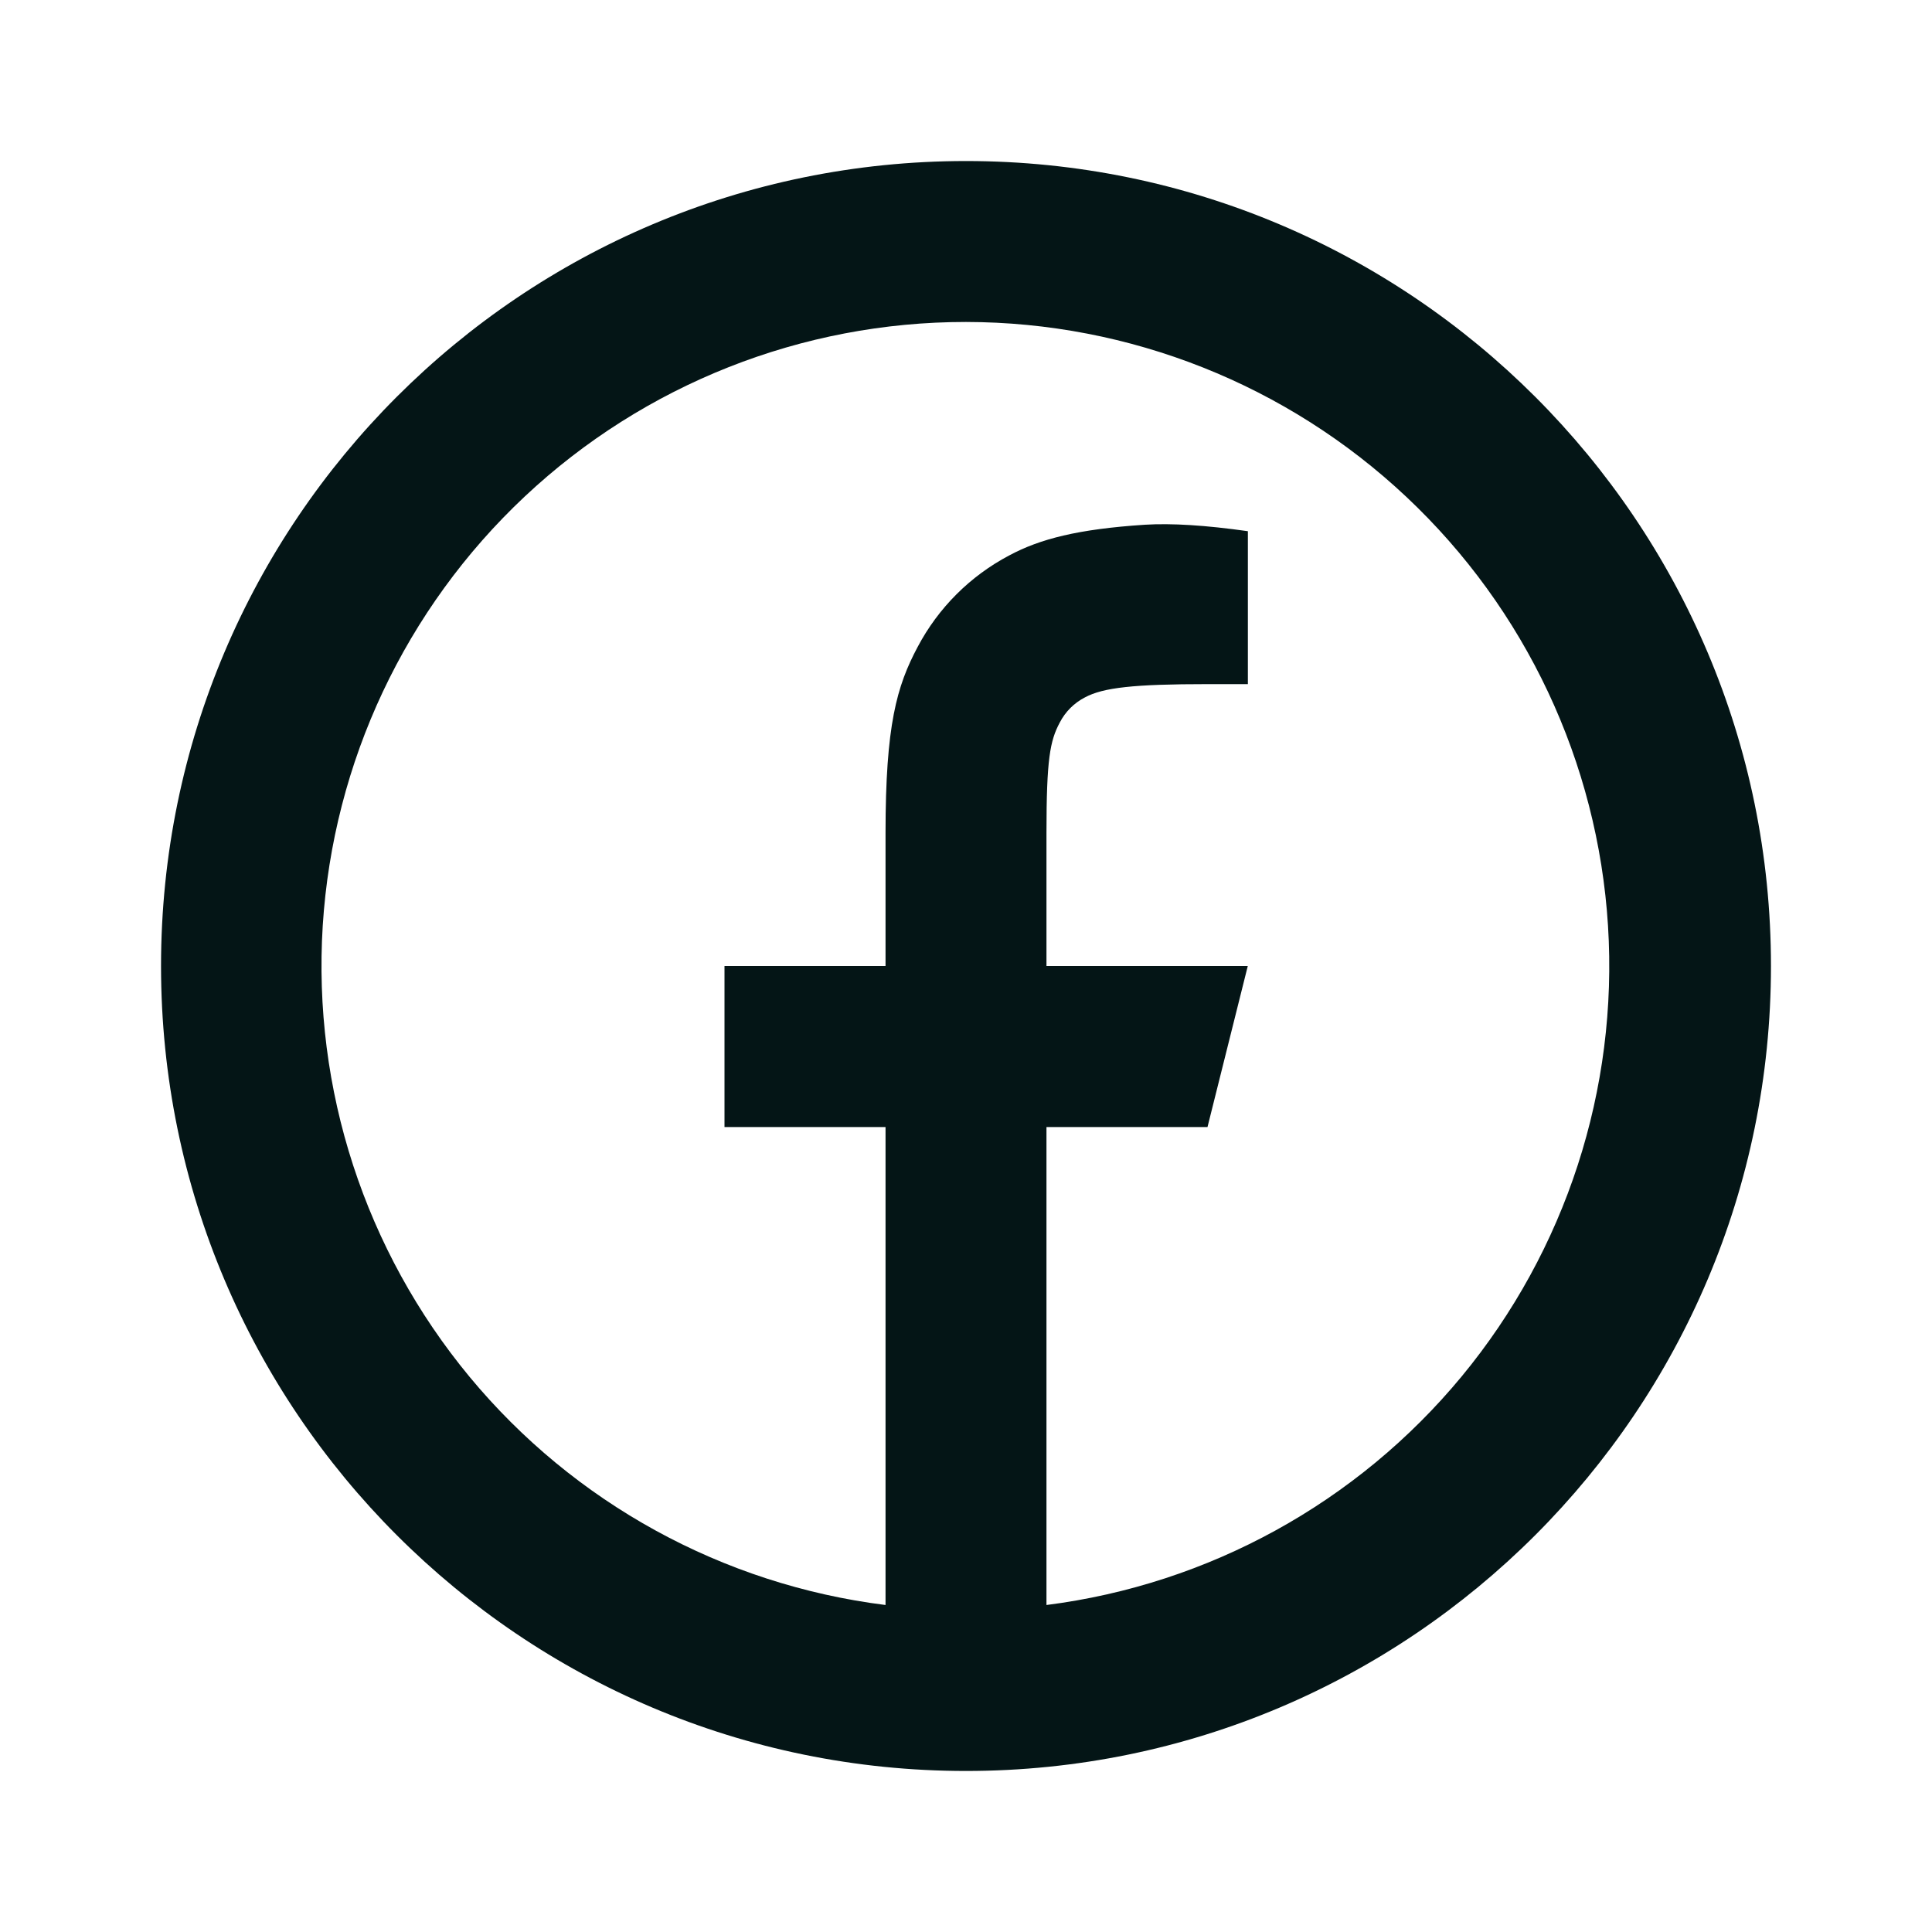<svg width="20" height="20" viewBox="0 0 20 20" fill="none" xmlns="http://www.w3.org/2000/svg">
<path d="M10.833 16.615C12.514 16.401 14.051 15.555 15.131 14.249C16.21 12.943 16.752 11.275 16.646 9.583C16.54 7.892 15.794 6.305 14.559 5.144C13.325 3.983 11.695 3.335 10 3.333C8.303 3.332 6.67 3.978 5.433 5.139C4.196 6.3 3.448 7.889 3.341 9.582C3.235 11.276 3.779 12.946 4.861 14.253C5.943 15.559 7.483 16.404 9.167 16.615V11.667H7.5V10H9.167V8.622C9.167 7.507 9.283 7.103 9.5 6.696C9.713 6.293 10.043 5.963 10.447 5.75C10.765 5.579 11.161 5.477 11.852 5.432C12.127 5.415 12.482 5.437 12.918 5.499V7.082H12.5C11.736 7.082 11.42 7.118 11.232 7.219C11.119 7.277 11.028 7.368 10.97 7.481C10.87 7.669 10.833 7.856 10.833 8.621V10H12.917L12.5 11.667H10.833V16.615ZM10 18.333C5.398 18.333 1.667 14.602 1.667 10C1.667 5.397 5.398 1.667 10 1.667C14.602 1.667 18.333 5.397 18.333 10C18.333 14.602 14.602 18.333 10 18.333Z" fill="#041516"/>
</svg>
